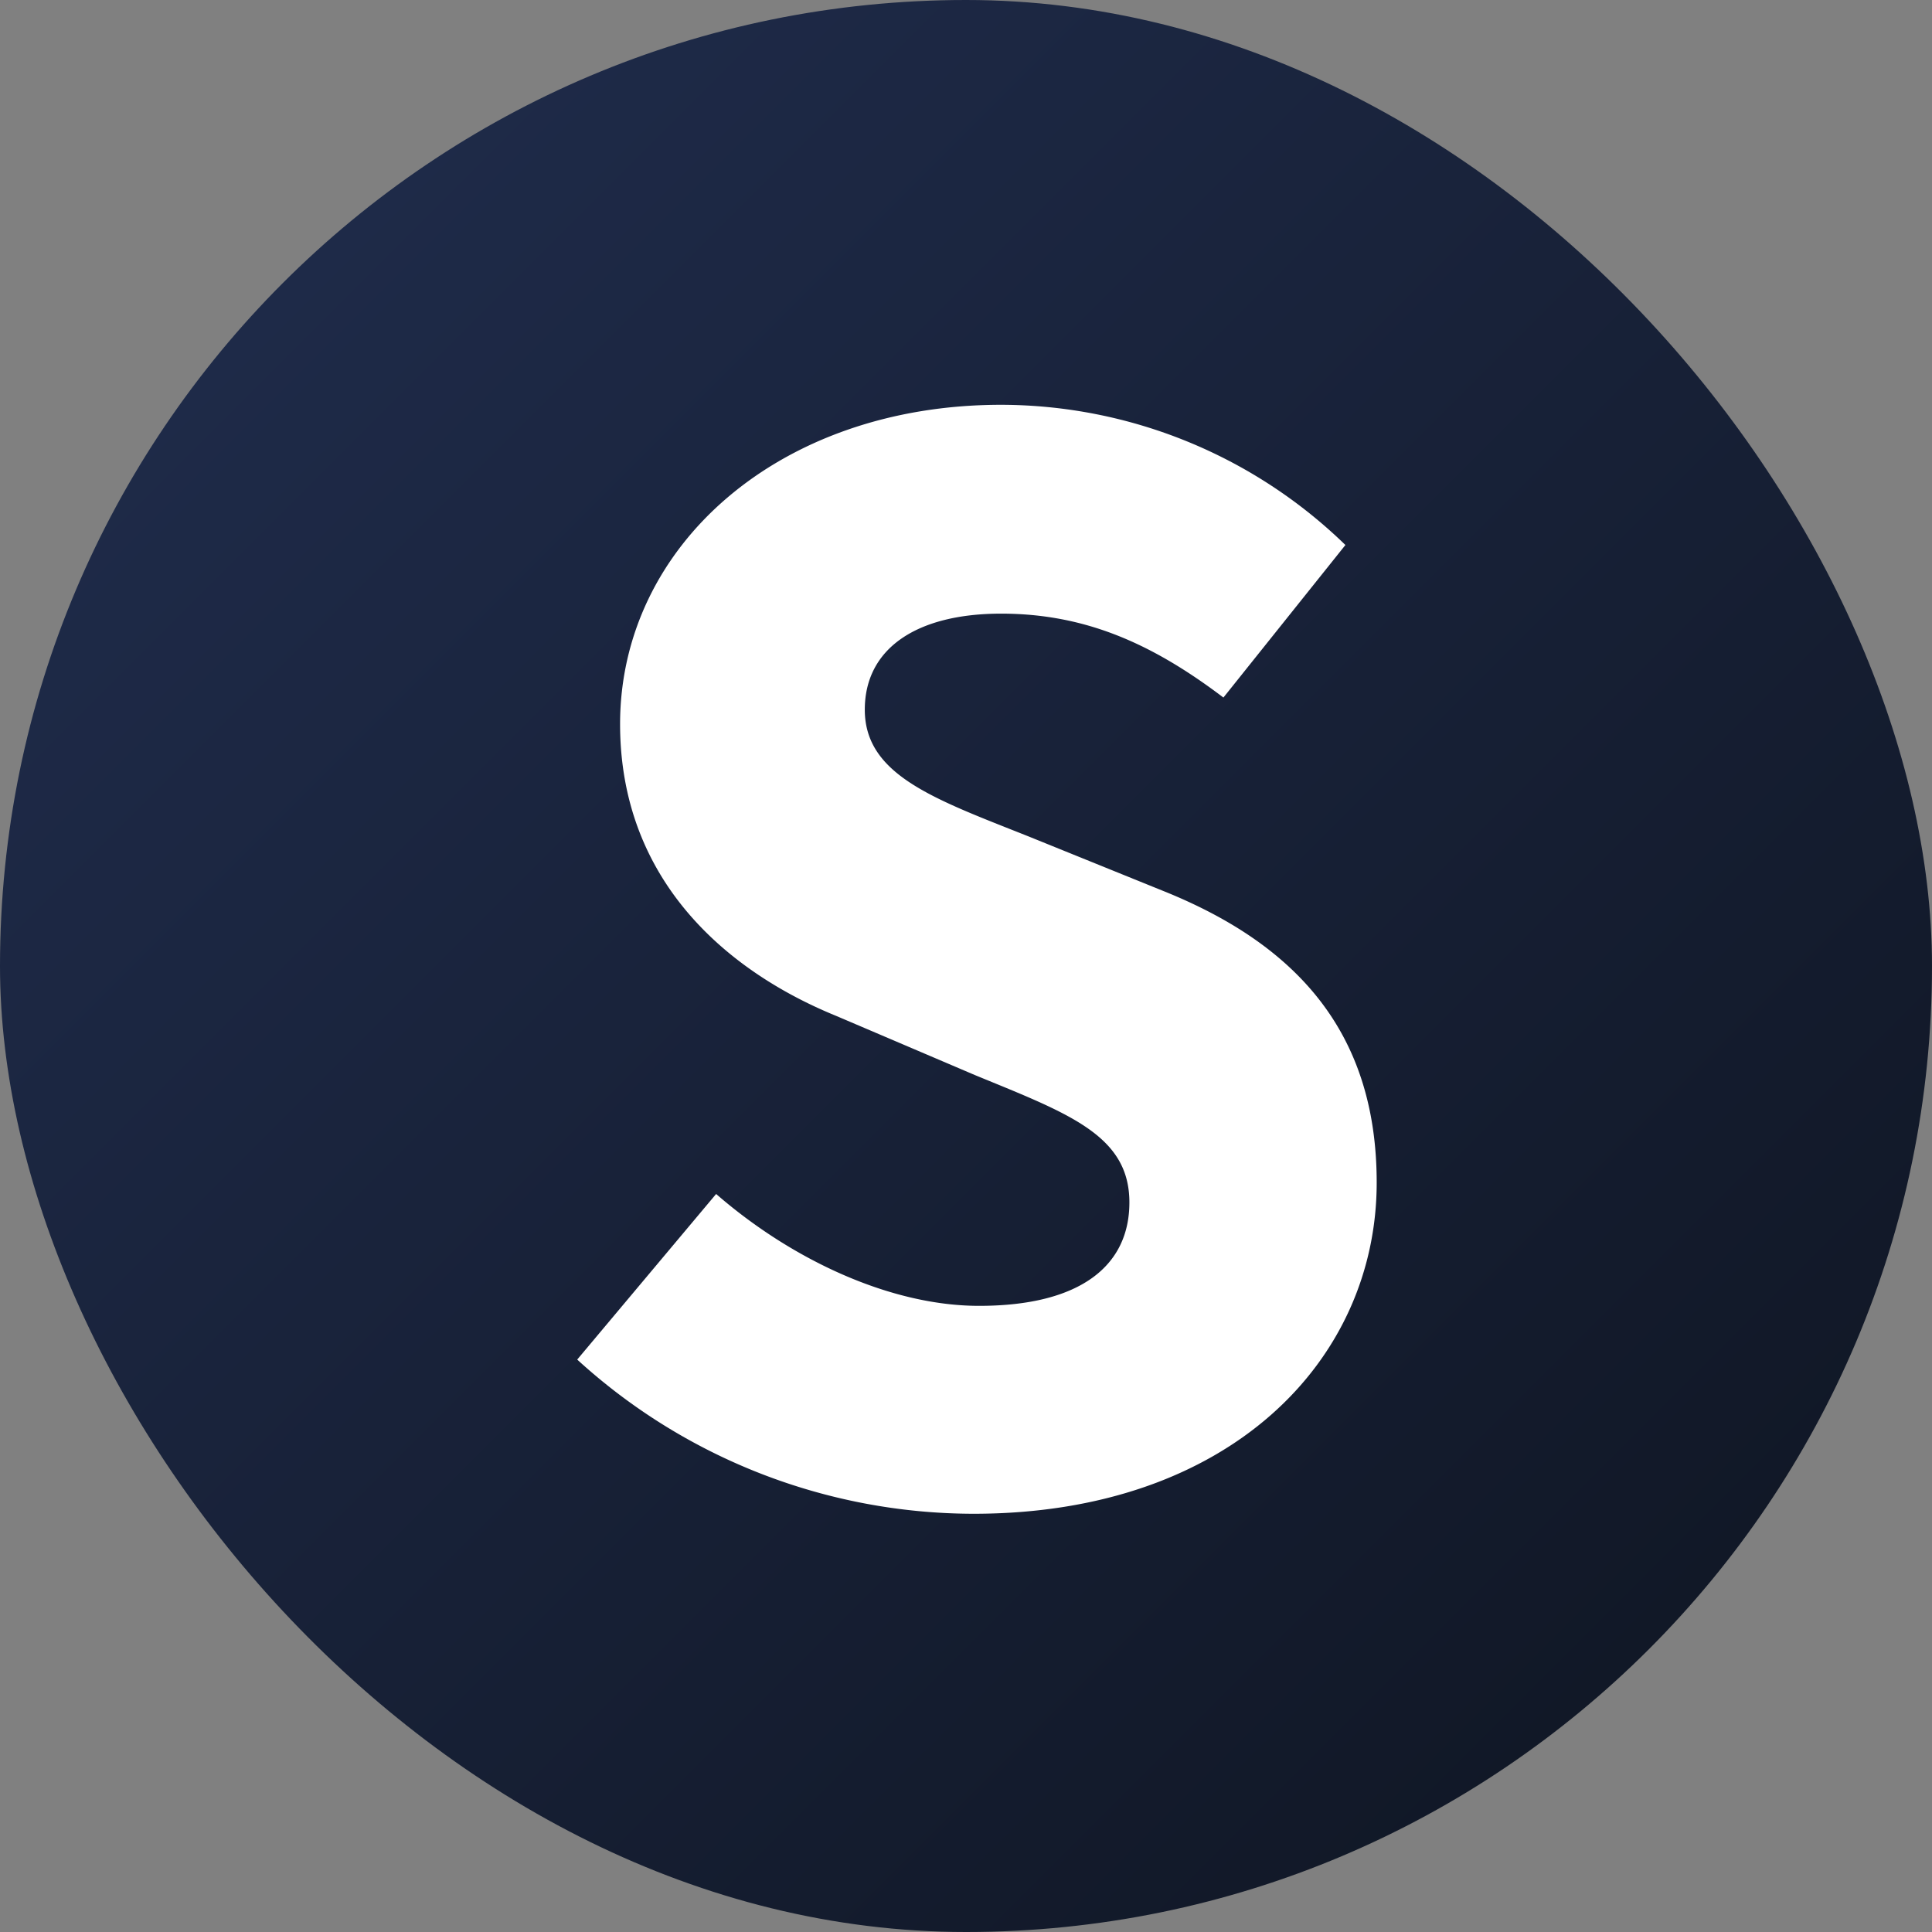 <svg xmlns="http://www.w3.org/2000/svg" xmlns:xlink="http://www.w3.org/1999/xlink" viewBox="0 0 105 105"><rect x="0" y="0" width="105" height="105" fill="#808080" stroke="none"/><defs><style>.cls-1{fill:url(#linear-gradient);}.cls-2{fill:#fff;}</style><linearGradient id="linear-gradient" x1="15.42" y1="15.42" x2="89.58" y2="89.58" gradientUnits="userSpaceOnUse"><stop offset="0" stop-color="#1e2a48"/><stop offset="1" stop-color="#111827"/></linearGradient></defs><g id="Layer_2" data-name="Layer 2"><g id="Layer_1-2" data-name="Layer 1"><rect class="cls-1" width="105" height="105" rx="52.5"/><path class="cls-2" d="M31.37,73.89l7.55-9c4.14,3.6,9.5,6.08,14.29,6.08,5.48,0,8.17-2.16,8.17-5.62,0-3.66-3.31-4.83-8.39-6.92l-7.55-3.22c-6-2.45-11.74-7.41-11.74-15.86C33.7,29.7,42.31,22,54.41,22a26.9,26.9,0,0,1,18.71,7.62l-6.63,8.29C62.65,35,59,33.35,54.41,33.35S47,35.24,47,38.57c0,3.56,3.8,4.86,8.88,6.88l7.41,3c7.1,2.87,11.53,7.6,11.53,15.82,0,9.66-8,18-21.91,18A32,32,0,0,1,31.37,73.89Z"/></g></g></svg>